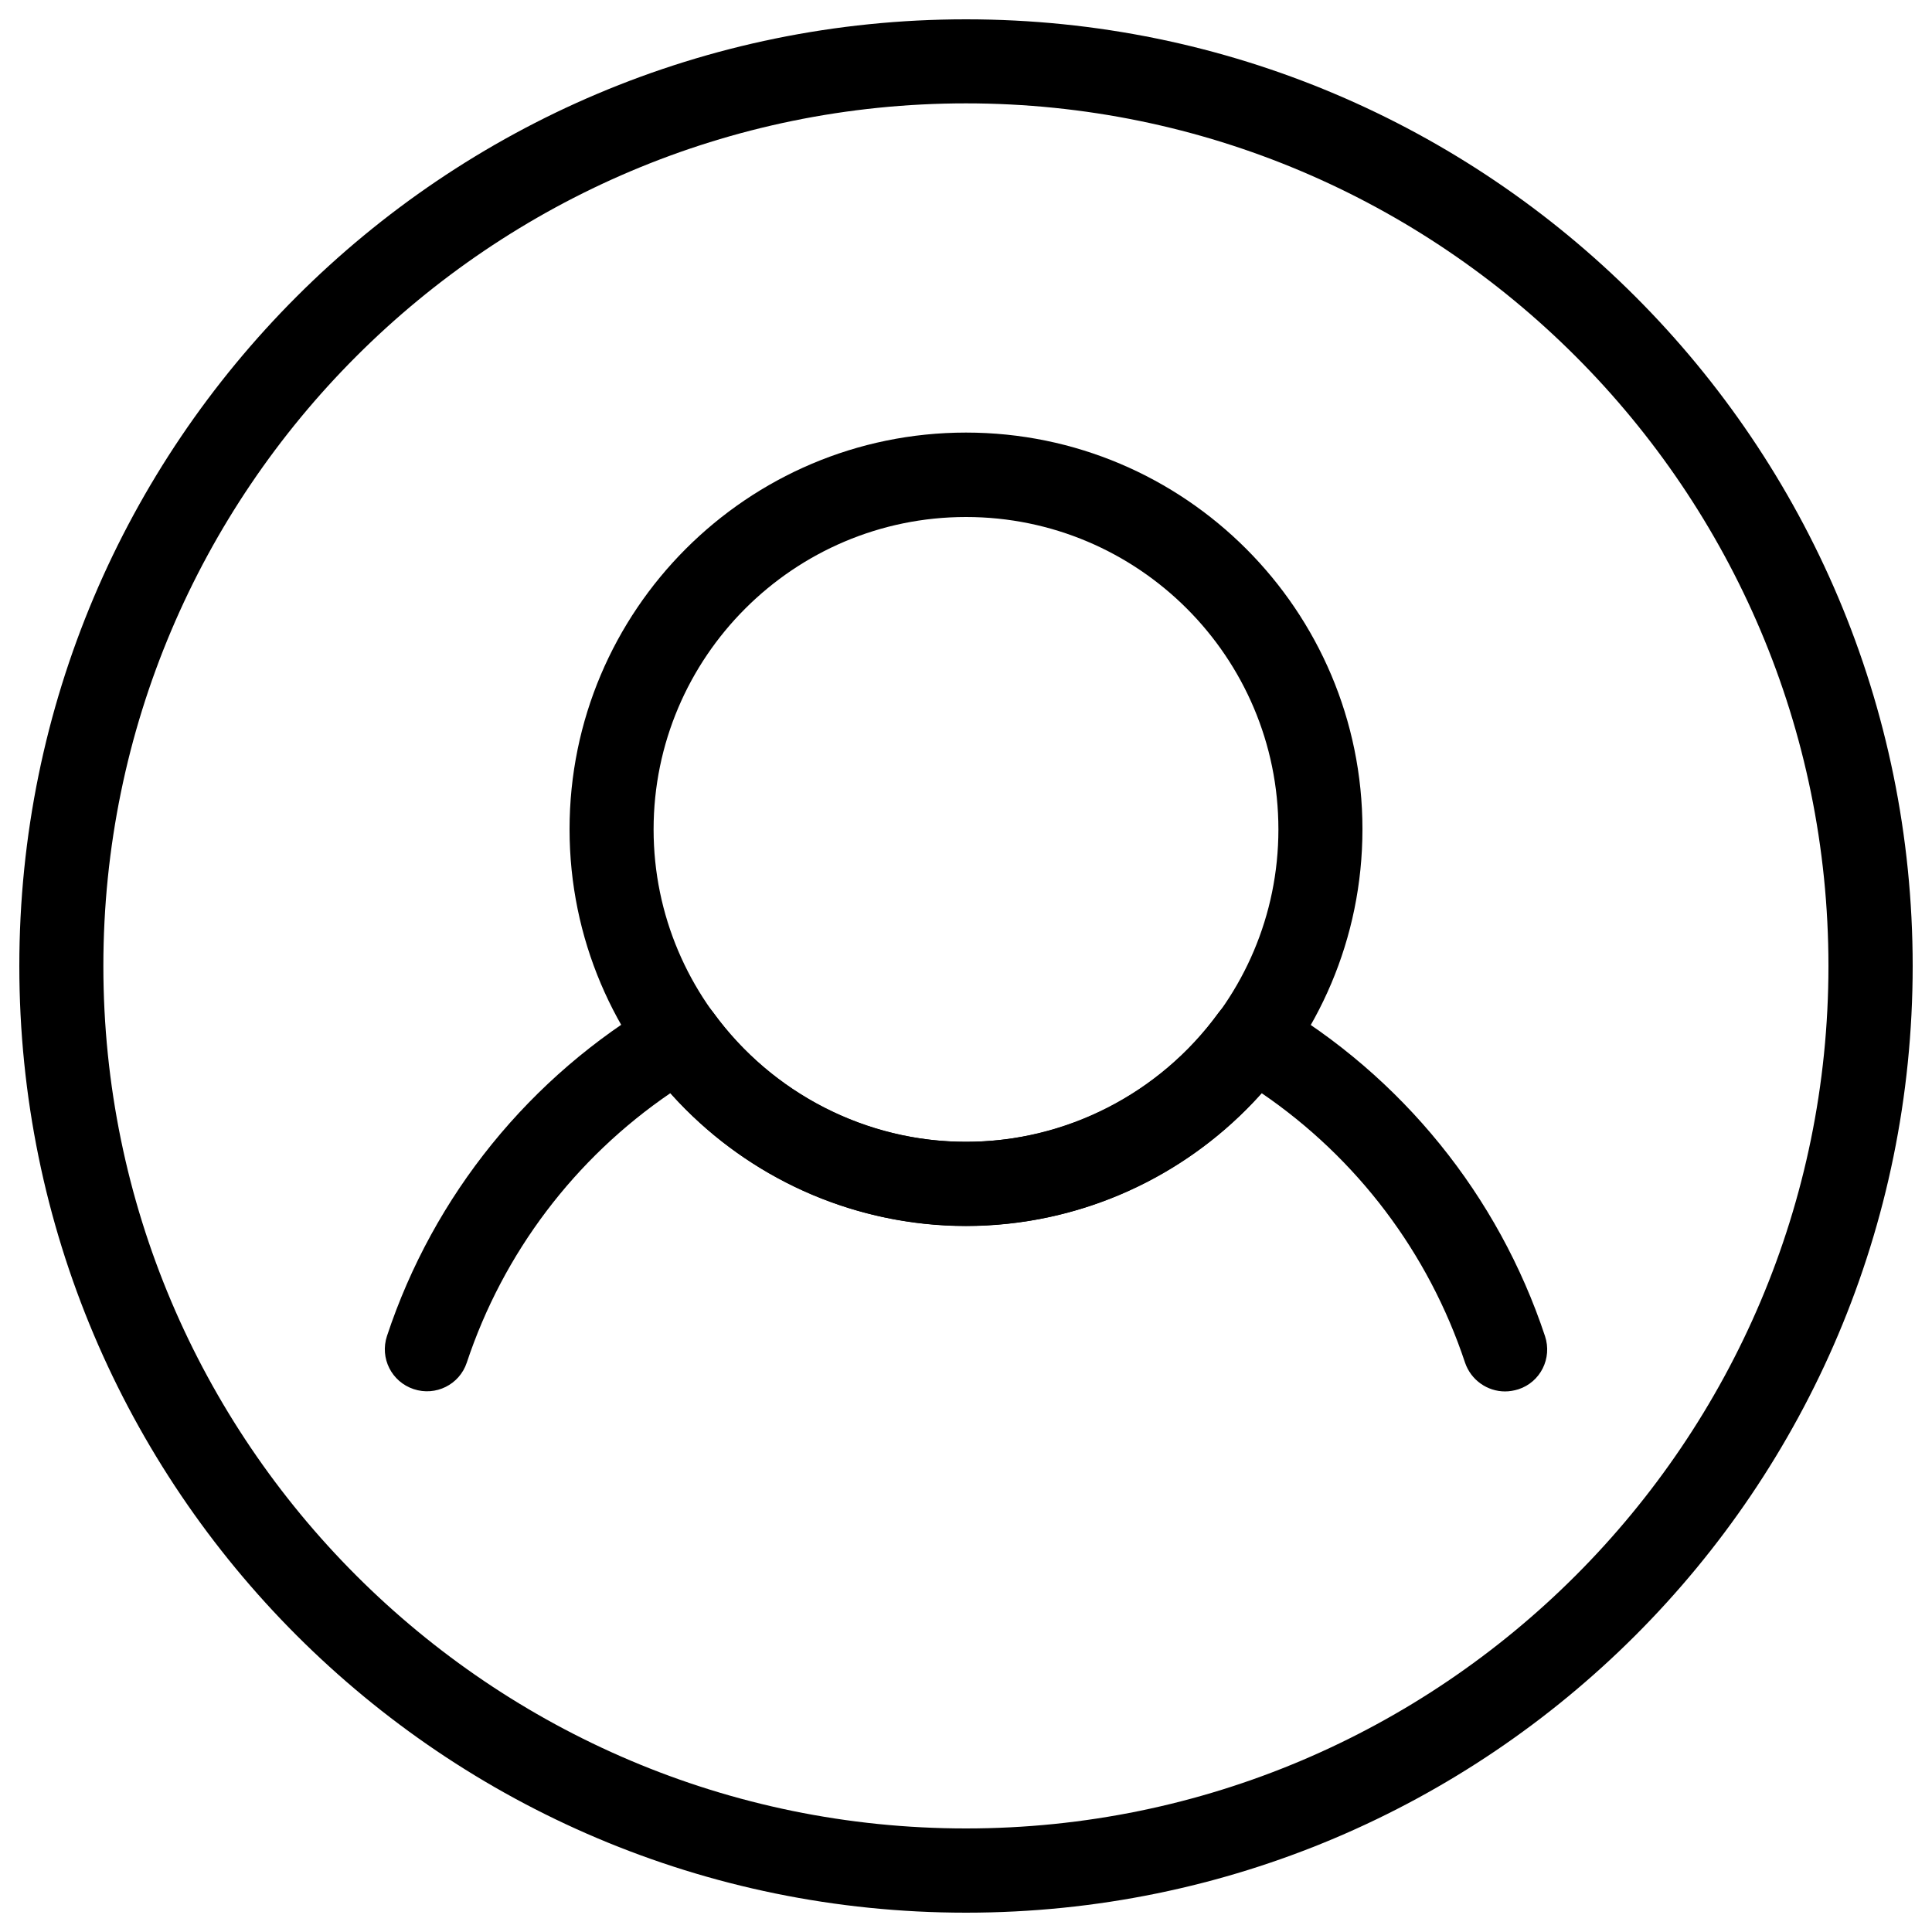 <?xml version="1.0" encoding="utf-8"?>
<!-- Svg Vector Icons : http://www.onlinewebfonts.com/icon -->
<!DOCTYPE svg PUBLIC "-//W3C//DTD SVG 1.1//EN" "http://www.w3.org/Graphics/SVG/1.1/DTD/svg11.dtd">
<svg version="1.1" xmlns="http://www.w3.org/2000/svg" xmlns:xlink="http://www.w3.org/1999/xlink" x="0px" y="0px" viewBox="0 0 1000 1000" enable-background="new 0 0 1000 1000" xml:space="preserve">
<g><path d="M500,53.5c246.2,0,446.4,200.3,446.4,446.5c0,246.2-200.2,446.4-446.4,446.4C253.8,946.4,53.5,746.2,53.5,500C53.5,253.8,253.8,53.5,500,53.5 M500,10C229.4,10,10,229.4,10,500s219.4,490,490,490s490-219.4,490-490S770.6,10,500,10L500,10z"/><path d="M779,720.2c-9.1,0-17.6-5.8-20.7-14.9c-18.9-56.9-55.9-105.8-105.3-139.5c-38.8,43.4-94.6,68.8-153,68.8s-114.2-25.4-153-68.8c-49.4,33.7-86.5,82.6-105.4,139.5c-3.8,11.4-16.1,17.5-27.5,13.7c-11.4-3.8-17.6-16-13.8-27.5c24.1-72.8,74-134.4,140.5-173.3c9.6-5.6,22-3.1,28.5,6C399.7,566,448.6,591,500,591s100.2-24.9,130.6-66.7c6.6-9,19-11.6,28.6-6c66.4,38.9,116.3,100.4,140.5,173.3c3.8,11.5-2.4,23.8-13.8,27.5C783.6,719.8,781.3,720.2,779,720.2z"/><path d="M500,634.5c-113.2,0-205.2-92.1-205.2-205.3c0-113.2,92-205.3,205.2-205.3c113.2,0,205.2,92.1,205.2,205.3C705.2,542.5,613.2,634.5,500,634.5z M500,267.6c-89.1,0-161.7,72.5-161.7,161.7c0,89.1,72.6,161.7,161.7,161.7c89.2,0,161.7-72.5,161.7-161.7S589.2,267.6,500,267.6z"/></g>
</svg>